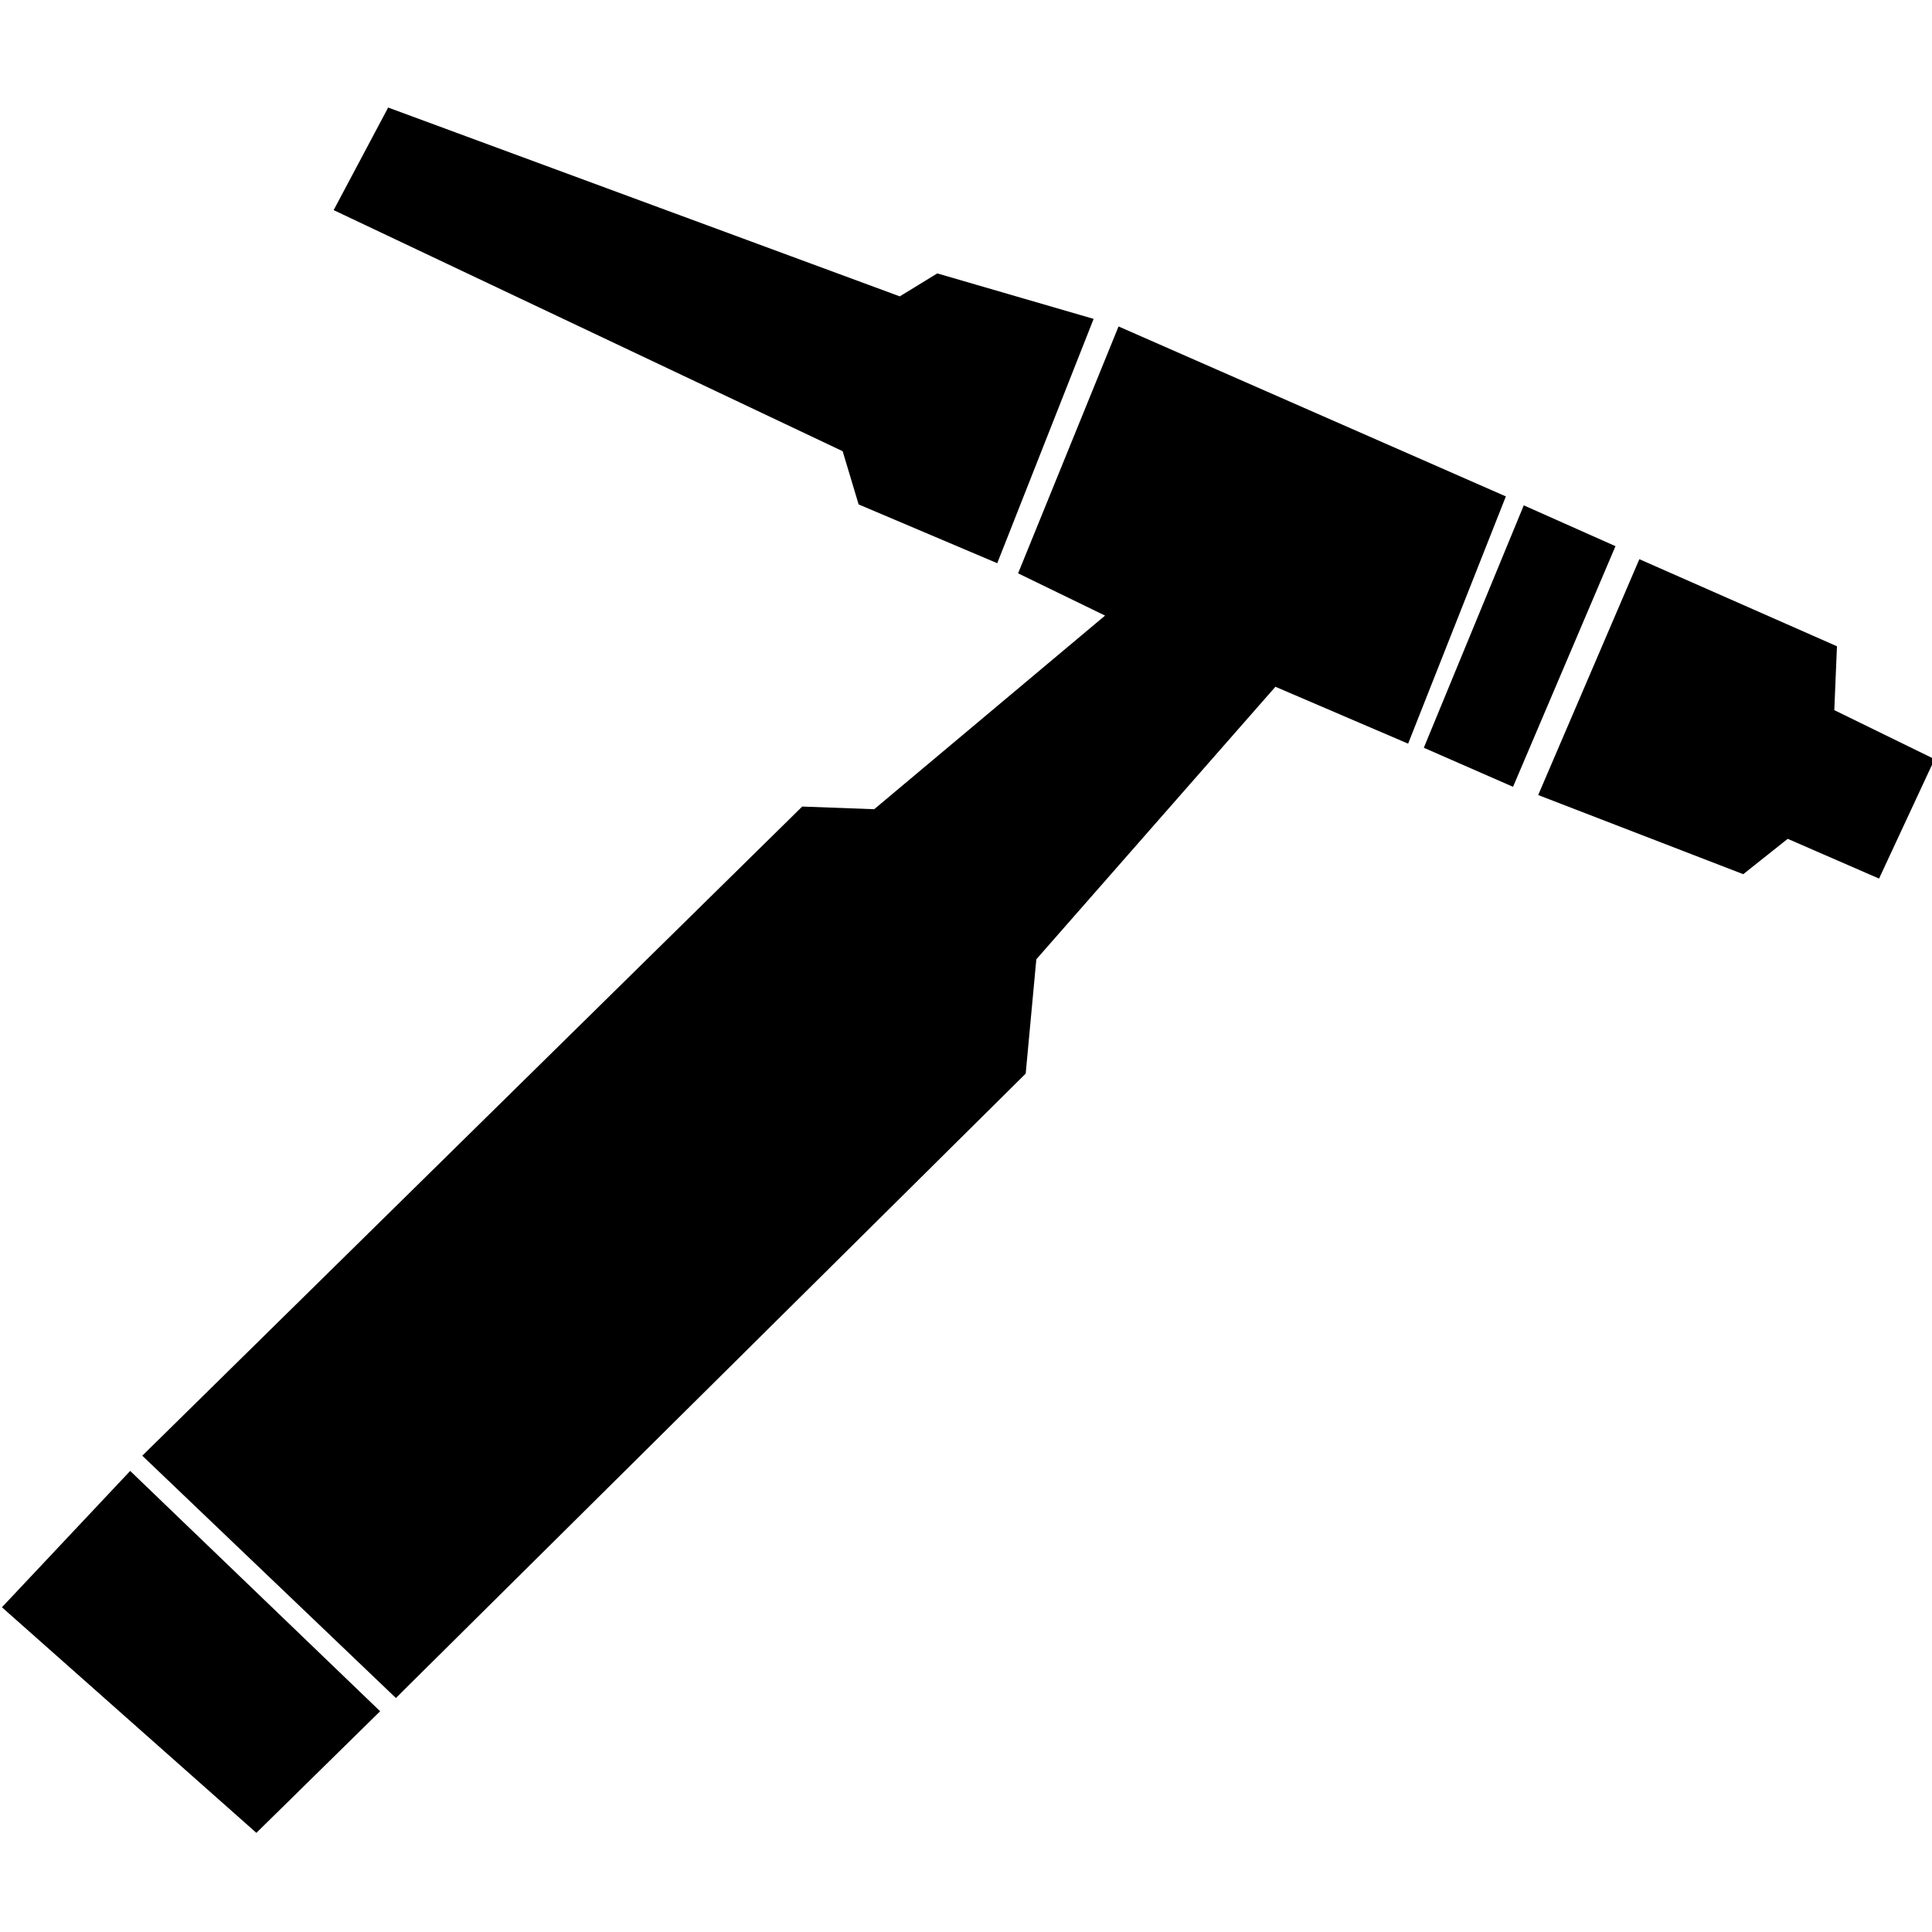 <svg height='100px' width='100px'  fill="#000000" xmlns:dc="http://purl.org/dc/elements/1.1/" xmlns:cc="http://creativecommons.org/ns#" xmlns:rdf="http://www.w3.org/1999/02/22-rdf-syntax-ns#" xmlns:svg="http://www.w3.org/2000/svg" xmlns="http://www.w3.org/2000/svg" xmlns:sodipodi="http://sodipodi.sourceforge.net/DTD/sodipodi-0.dtd" xmlns:inkscape="http://www.inkscape.org/namespaces/inkscape" viewBox="0 0 94.674 84.515" version="1.1" x="0px" y="0px"><g transform="translate(-263.939,-519.392)"><g transform="matrix(1.028,0,0,1.028,-2.497,-16.689)"><path d="m 265.402,587.366 -5.414,5.756 11.395,10.102 5.199,-5.109 z" style="" fill="#000000" fill-opacity="1" fill-rule="evenodd" stroke="#000000" stroke-width="1px" stroke-linecap="butt" stroke-linejoin="miter" stroke-opacity="1"></path><path d="m 266.68,585.924 30.936,-30.431 3.409,0.126 11.743,-9.849 -4.419,-2.147 4.419,-10.859 17.551,7.702 -4.293,10.859 -6.187,-2.652 -11.743,13.385 -0.505,5.43 -29.547,29.294 z" style="" fill="#000000" fill-opacity="1" fill-rule="evenodd" stroke="#000000" stroke-width="1px" stroke-linecap="butt" stroke-linejoin="miter" stroke-opacity="1"></path><path d="m 332.081,541.293 3.453,1.537 -4.493,10.554 -3.342,-1.463 z" style="" fill="#000000" fill-opacity="1" fill-rule="evenodd" stroke="#000000" stroke-width="1px" stroke-linecap="butt" stroke-linejoin="miter" stroke-opacity="1"></path><path d="m 337.585,543.855 8.645,3.81 -0.126,3.03 4.635,2.266 -2.236,4.805 -4.182,-1.82 -2.131,1.694 -9.024,-3.483 z" style="" fill="#000000" fill-opacity="1" fill-rule="evenodd" stroke="#000000" stroke-width="1px" stroke-linecap="butt" stroke-linejoin="miter" stroke-opacity="1"></path><path d="m 310.644,532.066 -6.714,-1.953 -1.805,1.106 -24.207,-8.934 -2.147,4.041 23.991,11.364 0.758,2.525 5.919,2.51 z" style="" fill="#000000" fill-opacity="1" fill-rule="evenodd" stroke="#000000" stroke-width="1px" stroke-linecap="butt" stroke-linejoin="miter" stroke-opacity="1"></path></g></g></svg>